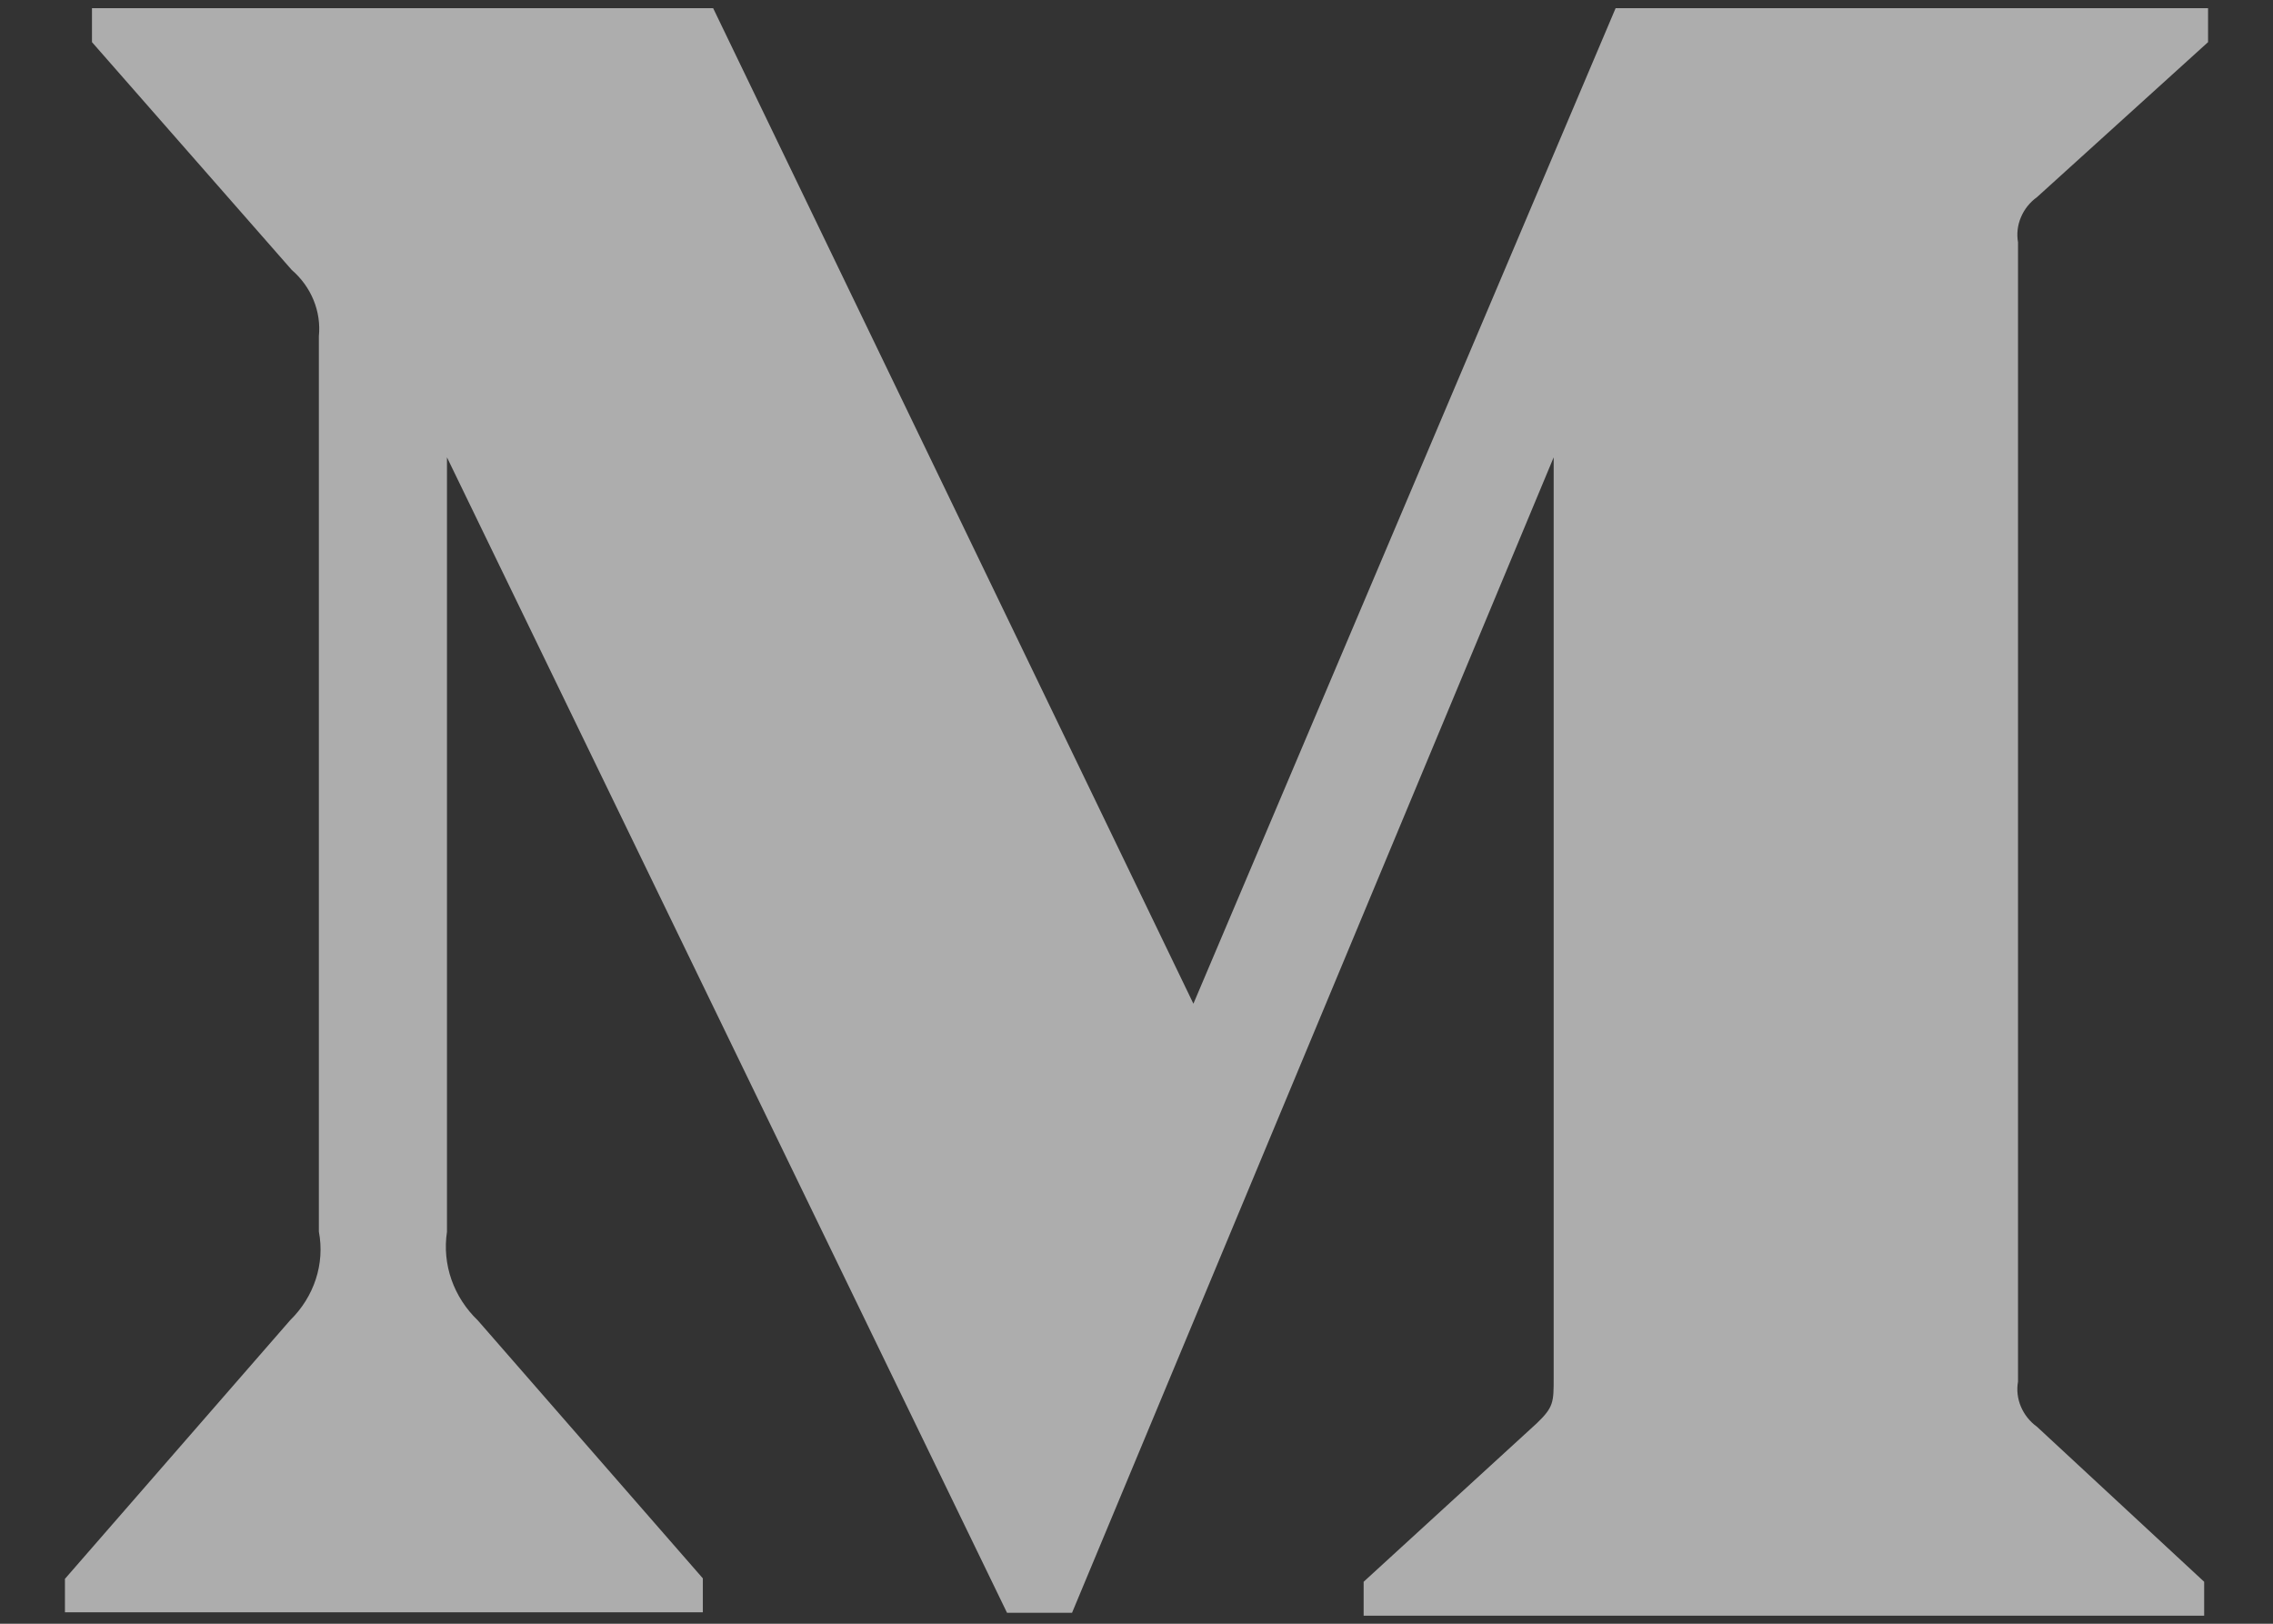 <svg width="28" height="20" viewBox="0 0 28 20" fill="none" xmlns="http://www.w3.org/2000/svg">
<rect x="0" y="0" width="28" height="20" fill="#333333" stroke="none"/>
<path d="M25.093 2.428L27.2 0.519V0.101H19.902L14.701 12.363L8.785 0.101H1.133V0.519L3.594 3.325C3.835 3.533 3.959 3.837 3.928 4.142V15.17C4.004 15.568 3.869 15.973 3.574 16.262L0.8 19.447V19.859H8.658V19.441L5.887 16.265C5.739 16.123 5.627 15.95 5.561 15.761C5.495 15.572 5.476 15.37 5.506 15.173V5.633L12.405 19.865H13.206L19.139 5.633V16.971C19.139 17.27 19.139 17.331 18.933 17.529L16.798 19.483V19.901H27.152V19.483L25.093 17.574C24.914 17.445 24.821 17.227 24.859 17.017V2.985C24.841 2.881 24.853 2.774 24.895 2.676C24.936 2.578 25.004 2.492 25.093 2.428Z" fill="white" fill-opacity="0.6"/>
</svg>
